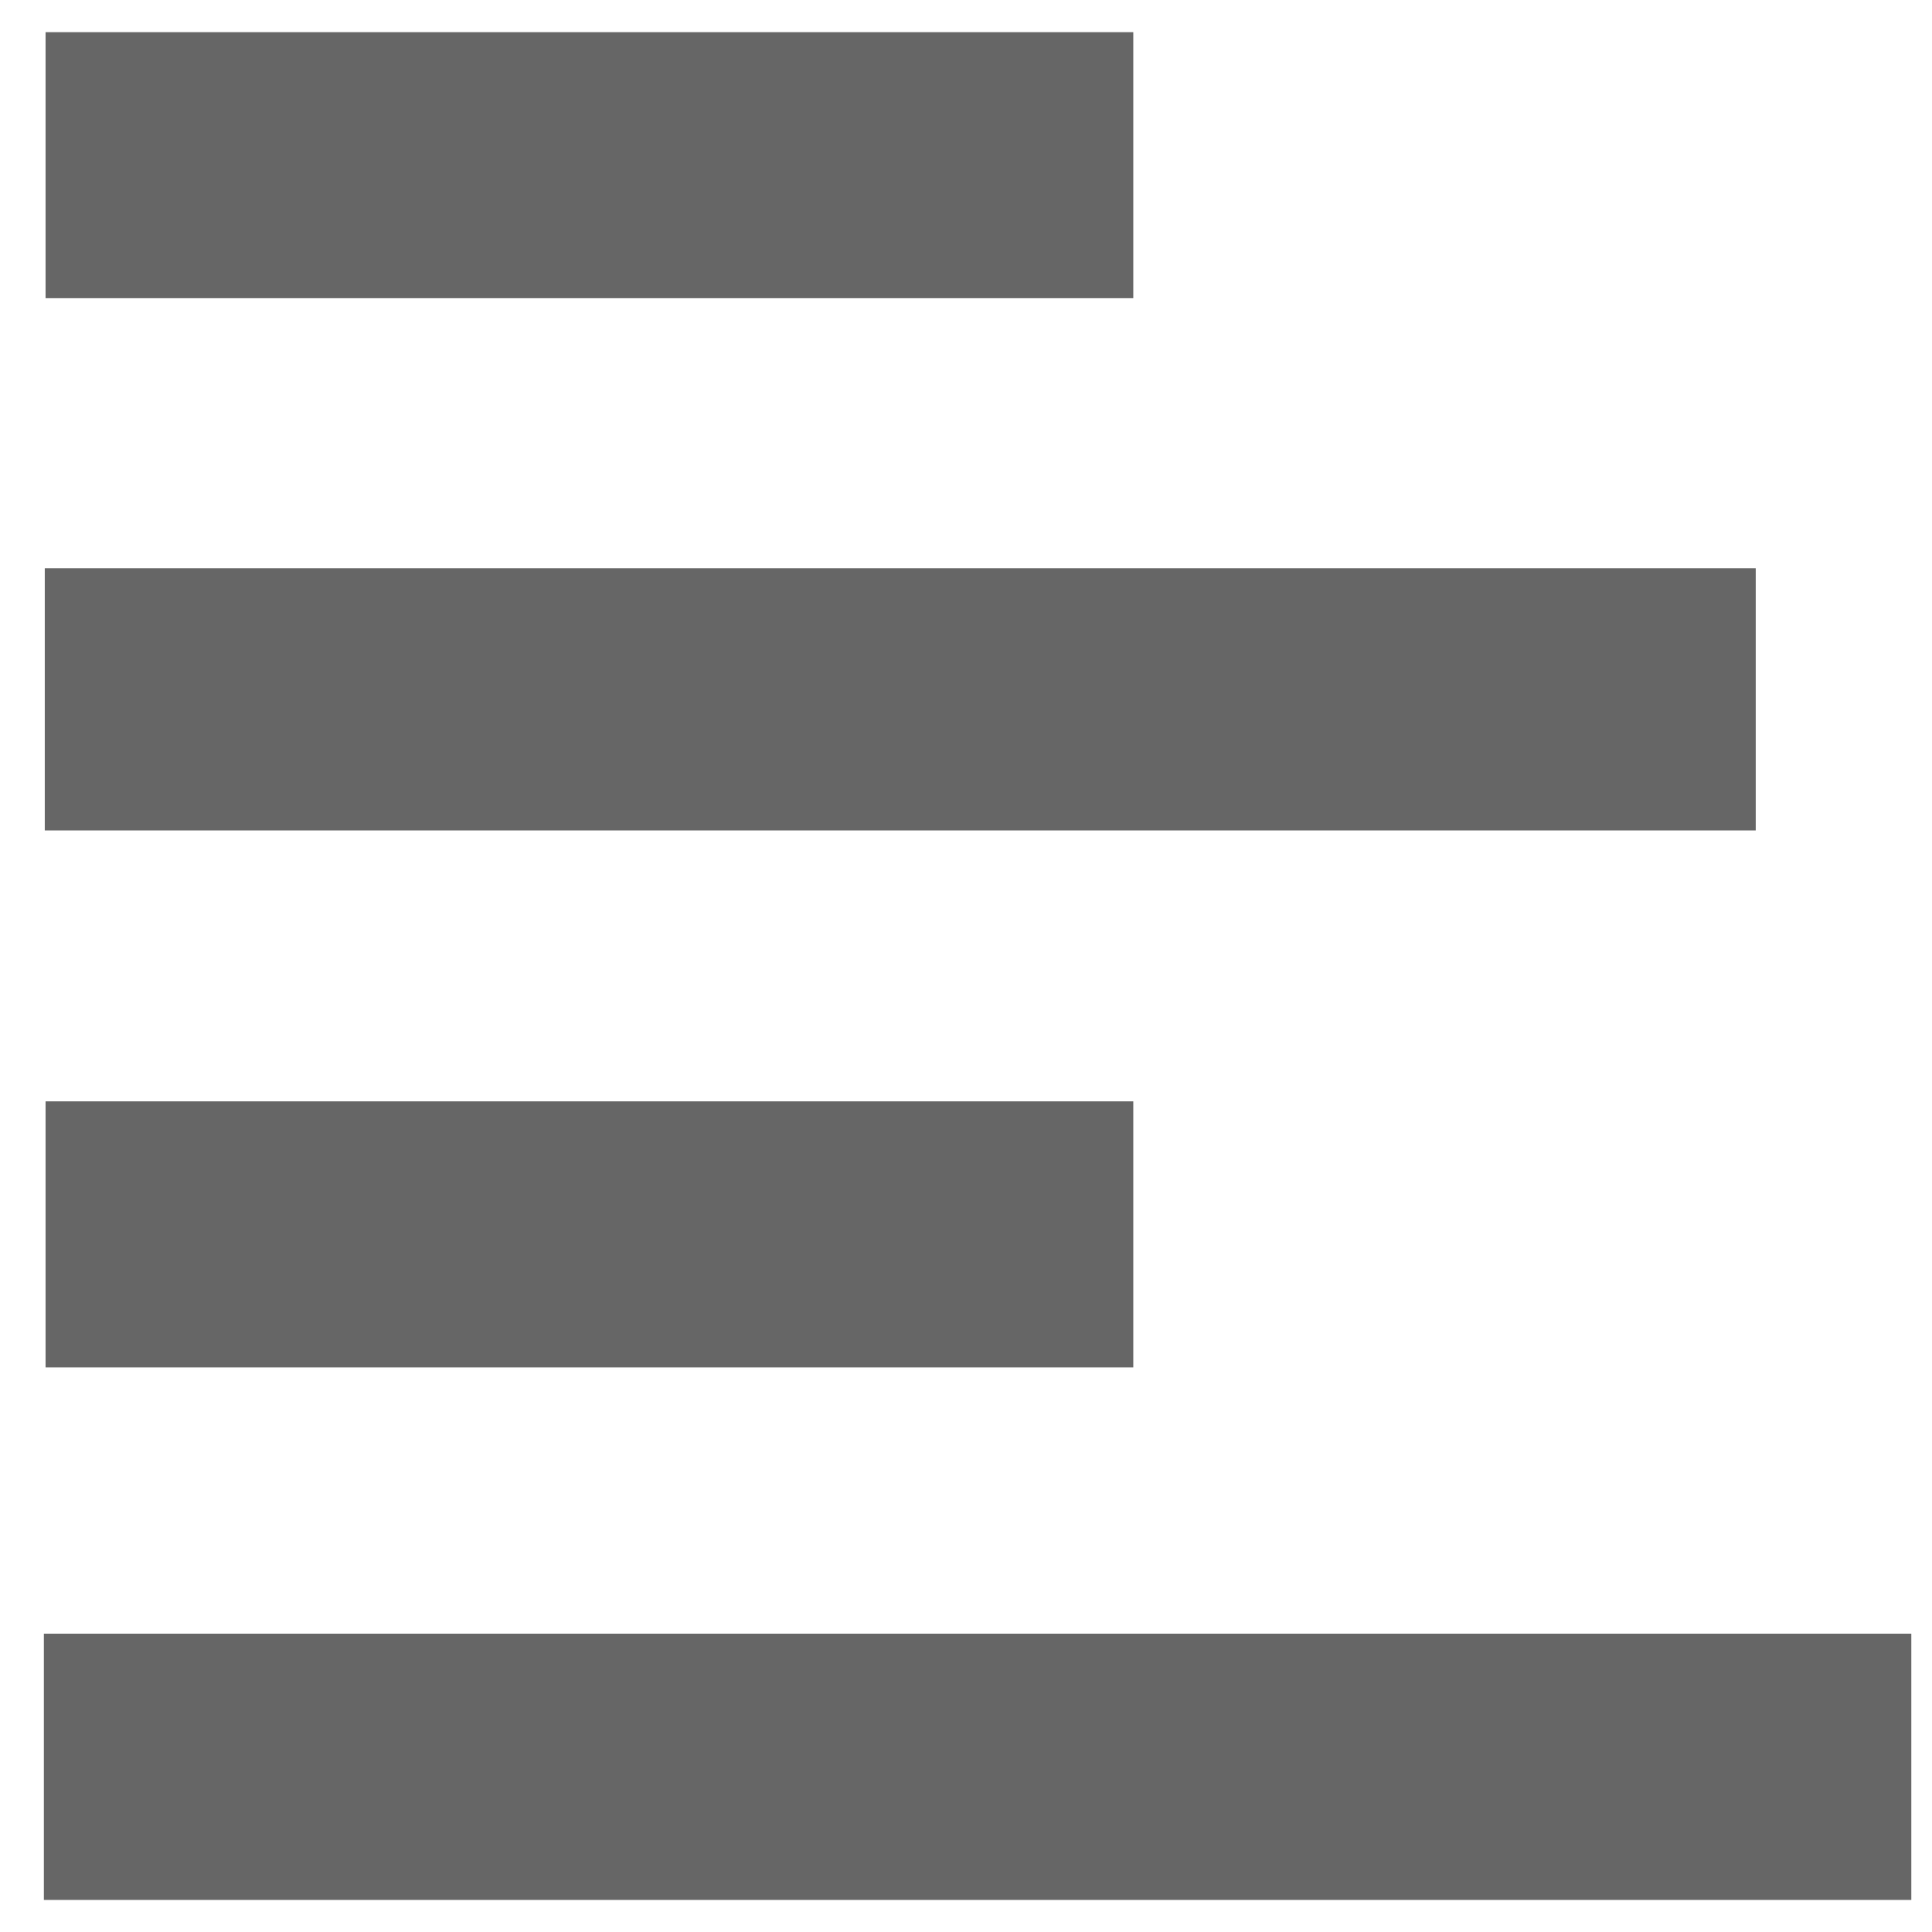 ﻿<?xml version="1.0" encoding="utf-8"?>
<svg version="1.1" xmlns:xlink="http://www.w3.org/1999/xlink" width="17px" height="17px" xmlns="http://www.w3.org/2000/svg">
  <defs>
    <pattern id="BGPattern" patternUnits="userSpaceOnUse" alignment="0 0" imageRepeat="None" />
    <mask fill="white" id="Clip1760">
      <path d="M 9.972 2.624  L 9.972 0.283  L 0.401 0.283  L 0.401 2.624  L 9.972 2.624  Z M 15.449 7.307  L 15.449 5  L 0.394 5  L 0.394 7.307  L 15.449 7.307  Z M 16.818 14.375  L 0.386 14.375  L 0.386 16.718  L 16.818 16.718  L 16.818 14.375  Z M 0.401 12.032  L 9.972 12.032  L 9.972 9.691  L 0.401 9.691  L 0.401 12.032  Z " fill-rule="evenodd" />
    </mask>
  </defs>
  <g transform="matrix(1 0 0 1 -273 -152 )">
    <path d="M 9.972 2.624  L 9.972 0.283  L 0.401 0.283  L 0.401 2.624  L 9.972 2.624  Z M 15.449 7.307  L 15.449 5  L 0.394 5  L 0.394 7.307  L 15.449 7.307  Z M 16.818 14.375  L 0.386 14.375  L 0.386 16.718  L 16.818 16.718  L 16.818 14.375  Z M 0.401 12.032  L 9.972 12.032  L 9.972 9.691  L 0.401 9.691  L 0.401 12.032  Z " fill-rule="nonzero" fill="rgba(102, 102, 102, 1)" stroke="none" transform="matrix(1 0 0 1 273 152 )" class="fill" />
    <path d="M 9.972 2.624  L 9.972 0.283  L 0.401 0.283  L 0.401 2.624  L 9.972 2.624  Z " stroke-width="0" stroke-dasharray="0" stroke="rgba(255, 255, 255, 0)" fill="none" transform="matrix(1 0 0 1 273 152 )" class="stroke" mask="url(#Clip1760)" />
    <path d="M 15.449 7.307  L 15.449 5  L 0.394 5  L 0.394 7.307  L 15.449 7.307  Z " stroke-width="0" stroke-dasharray="0" stroke="rgba(255, 255, 255, 0)" fill="none" transform="matrix(1 0 0 1 273 152 )" class="stroke" mask="url(#Clip1760)" />
    <path d="M 16.818 14.375  L 0.386 14.375  L 0.386 16.718  L 16.818 16.718  L 16.818 14.375  Z " stroke-width="0" stroke-dasharray="0" stroke="rgba(255, 255, 255, 0)" fill="none" transform="matrix(1 0 0 1 273 152 )" class="stroke" mask="url(#Clip1760)" />
    <path d="M 0.401 12.032  L 9.972 12.032  L 9.972 9.691  L 0.401 9.691  L 0.401 12.032  Z " stroke-width="0" stroke-dasharray="0" stroke="rgba(255, 255, 255, 0)" fill="none" transform="matrix(1 0 0 1 273 152 )" class="stroke" mask="url(#Clip1760)" />
  </g>
</svg>